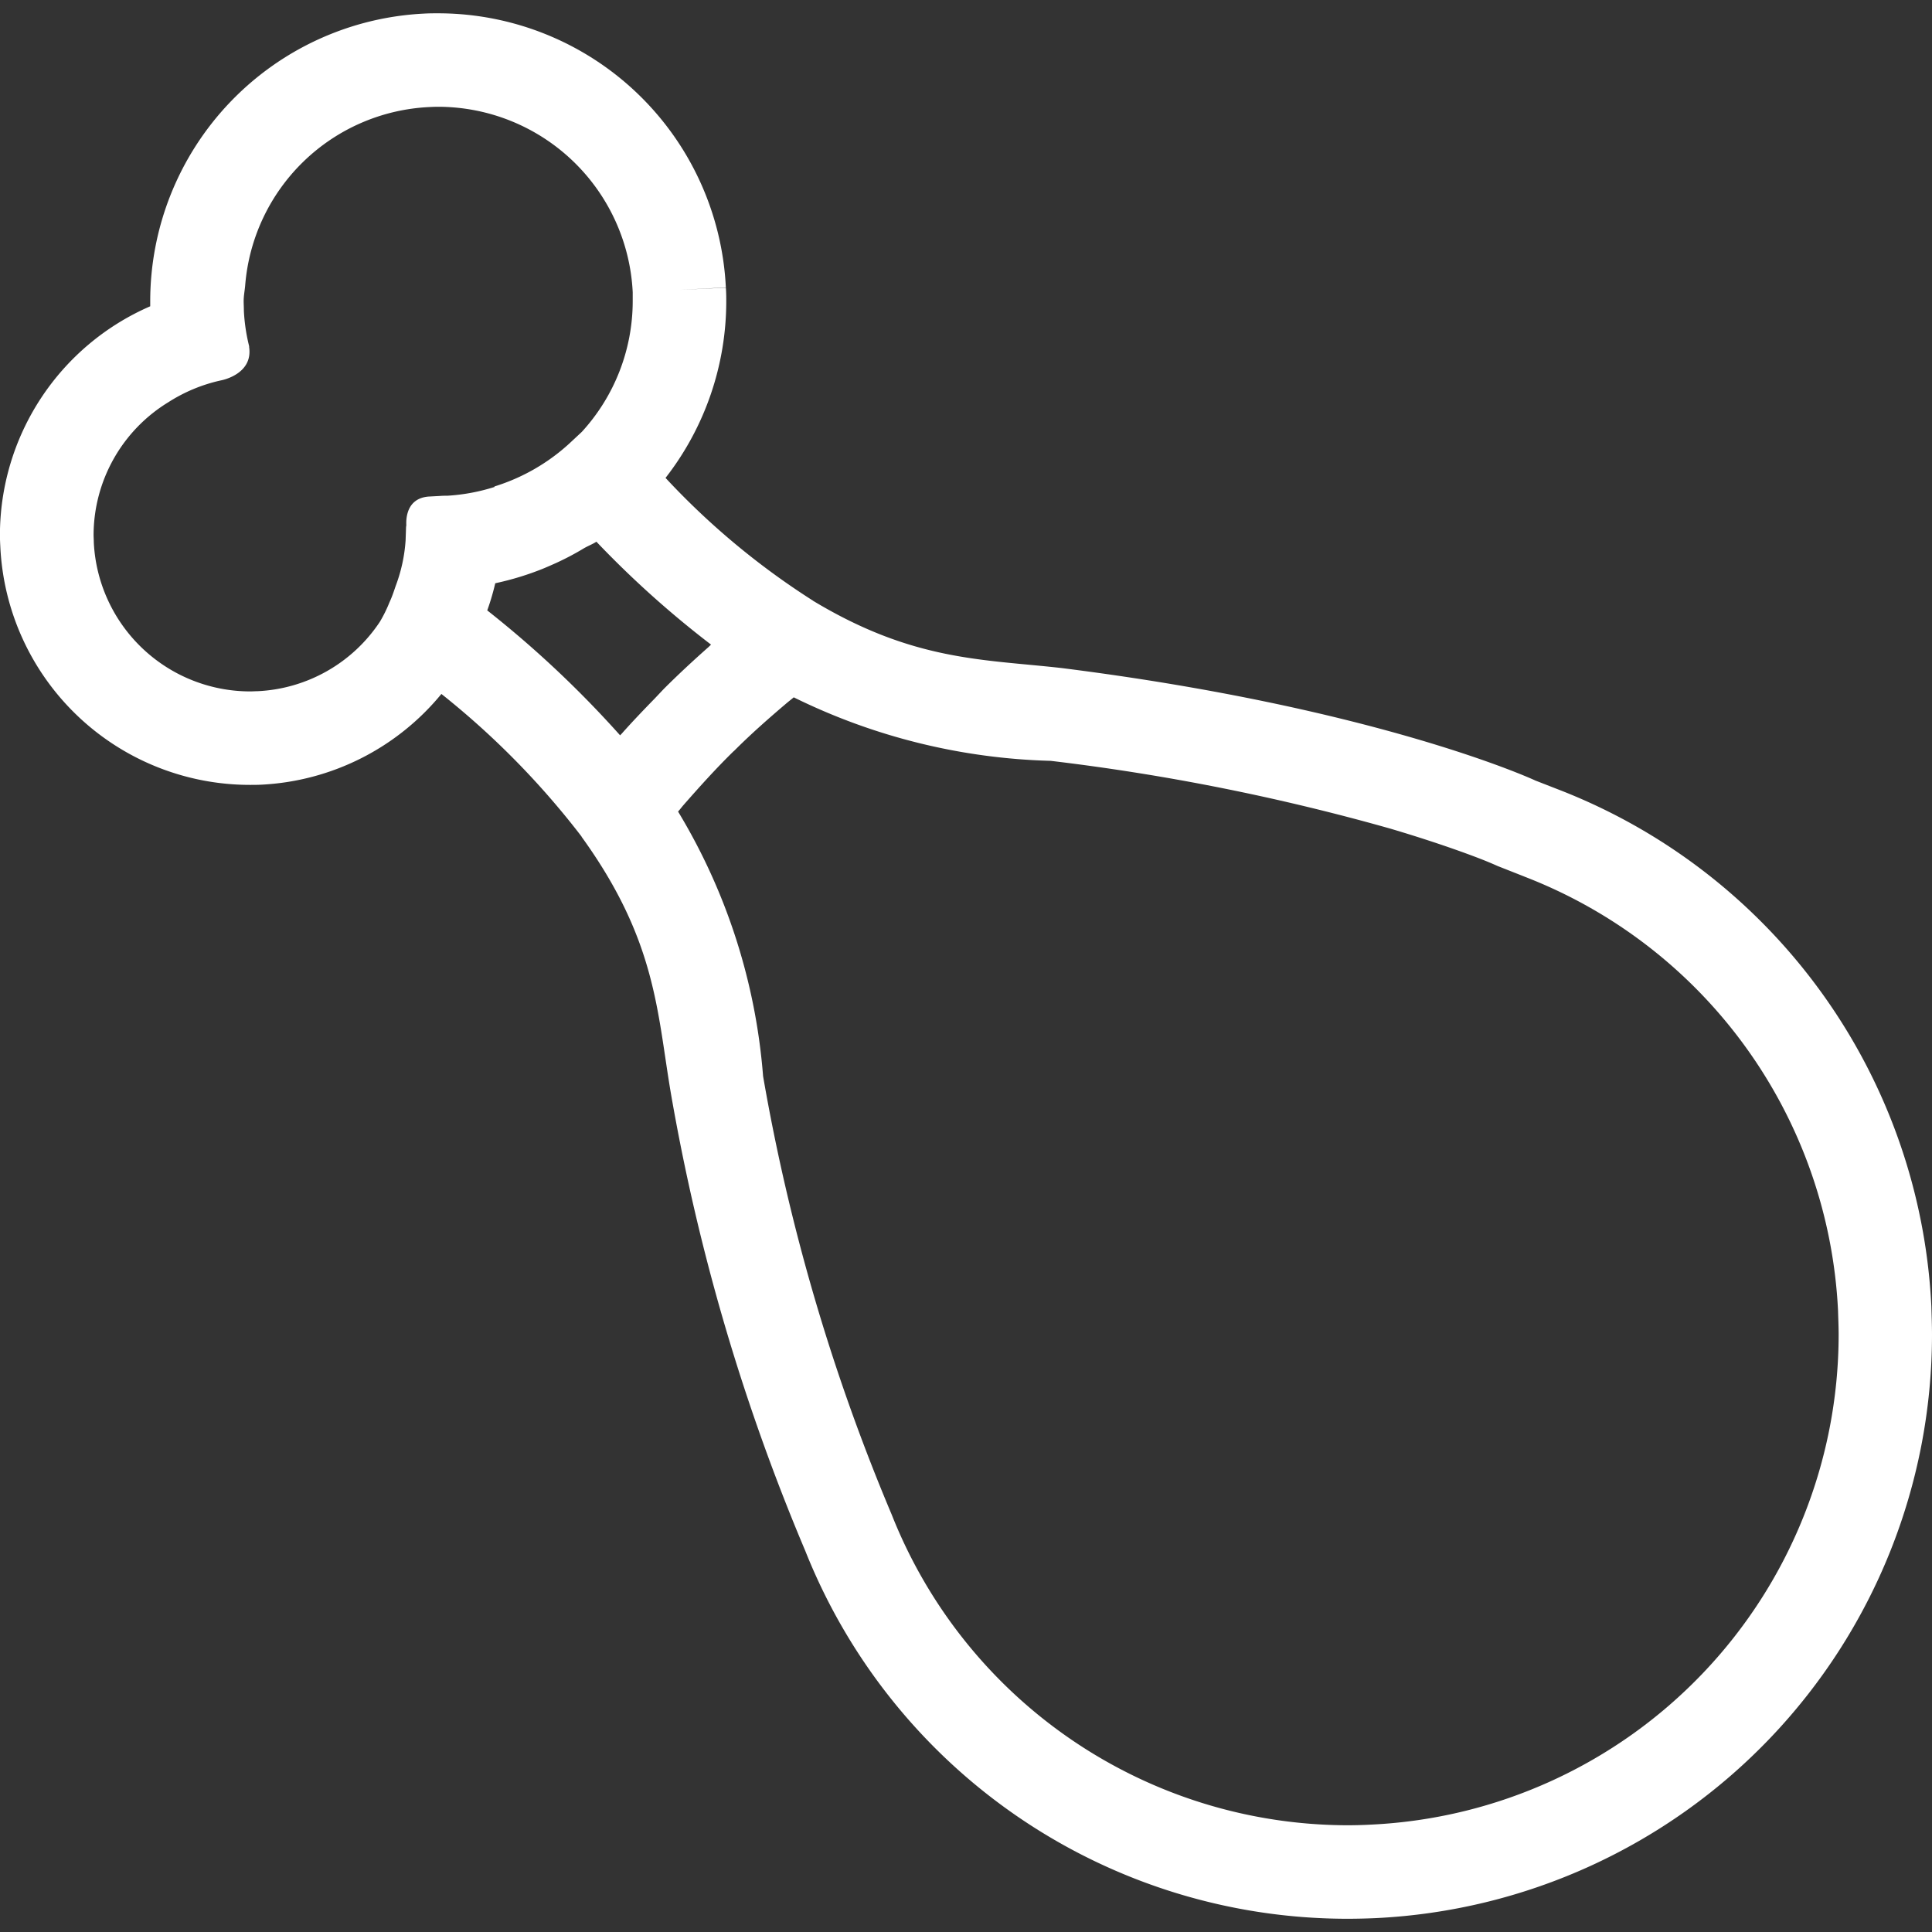 <!DOCTYPE svg PUBLIC "-//W3C//DTD SVG 1.1//EN" "http://www.w3.org/Graphics/SVG/1.1/DTD/svg11.dtd">
<!-- Uploaded to: SVG Repo, www.svgrepo.com, Transformed by: SVG Repo Mixer Tools -->
<svg width="800px" height="800px" viewBox="0 -0.36 52.563 52.563" xmlns="http://www.w3.org/2000/svg" fill="#000000">
<rect x="0" y="-0.36" width="52.563" height="52.563" fill="#333333" stroke="none"/>
<g id="SVGRepo_bgCarrier" stroke-width="0"/>
<g id="SVGRepo_tracerCarrier" stroke-linecap="round" stroke-linejoin="round"/>
<g id="SVGRepo_iconCarrier"> <path id="meat" d="M804.436,692.332a15.9,15.9,0,0,0-10.155-14.074h0l-.621-.242c-.035-.019-4.282-1.976-12.889-3.06-2.156-.243-4.031-.187-6.756-1.827h-.005l0-.005a20.483,20.483,0,0,1-4.013-3.341,7.82,7.82,0,0,0,1.652-4.8c0-.114,0-.238-.011-.375l-1.271.061,1.271-.067a7.842,7.842,0,0,0-7.828-7.459c-.129,0-.253,0-.382.008a7.836,7.836,0,0,0-7.451,7.824c0,.049,0,.092,0,.139a6.793,6.793,0,0,0-4.089,6.22c0,.12.006.229.011.328a6.8,6.8,0,0,0,6.79,6.473c.108,0,.213,0,.319-.006a6.773,6.773,0,0,0,4.891-2.468,22.206,22.206,0,0,1,3.814,3.88l0,.006c2.032,2.811,2.051,4.748,2.426,6.96a56.8,56.8,0,0,0,3.661,12.47,15.874,15.874,0,0,0,14.742,10.007c.253,0,.511-.006.762-.017A15.9,15.9,0,0,0,804.453,693.1C804.453,692.839,804.443,692.582,804.436,692.332ZM758.9,675.586c-.063,0-.133.006-.206.006a4.263,4.263,0,0,1-4.252-4.055c0-.078-.006-.146-.006-.205a4.246,4.246,0,0,1,2.039-3.611,4.389,4.389,0,0,1,1.436-.593s.877-.161.755-.917l.005,0a4.966,4.966,0,0,1-.146-.974c0-.1-.006-.186-.006-.262,0-.148.03-.291.042-.435a5.276,5.276,0,0,1,5-4.846c.093-.005.175-.008.253-.008a5.306,5.306,0,0,1,5.29,5.045c0,.076,0,.158,0,.252a5.271,5.271,0,0,1-1.385,3.548l-.34.317a5.364,5.364,0,0,1-2.037,1.168v.014a5.292,5.292,0,0,1-1.278.238c-.065,0-.13,0-.2.006l-.316.017c-.7.057-.6.806-.6.829a.3.3,0,0,1-.011-.057v.07l-.012.348a4.315,4.315,0,0,1-.27,1.242c-.051.15-.1.3-.169.445a3.688,3.688,0,0,1-.262.531A4.232,4.232,0,0,1,758.9,675.586Zm6.247-2.2a6.613,6.613,0,0,0,.217-.736l.029-.007a7.883,7.883,0,0,0,1.247-.381c.131-.053.259-.11.388-.168a7.476,7.476,0,0,0,.755-.4c.111-.063.23-.108.333-.175a26.768,26.768,0,0,0,3.119,2.8l-.072.069c-.41.363-.808.732-1.193,1.116-.089.091-.176.186-.265.279-.309.317-.614.635-.907.966-.014.013-.026.027-.037.038A28.53,28.53,0,0,0,765.144,673.386Zm28.218,7.245a13.349,13.349,0,0,1,8.532,11.815c.006.218.016.435.016.651A13.355,13.355,0,0,1,789.2,706.422c-.22.012-.438.018-.649.018a13.361,13.361,0,0,1-12.4-8.45,54.608,54.608,0,0,1-3.5-11.929,16.377,16.377,0,0,0-2.313-7.2c.047-.052.089-.108.136-.164.438-.5.888-1,1.359-1.462.01-.01.022-.02.033-.029.447-.448.926-.87,1.408-1.28.069-.059.141-.114.211-.173a16.807,16.807,0,0,0,6.99,1.728,59.841,59.841,0,0,1,9.251,1.847c1.009.3,1.759.562,2.25.746s.681.282.686.279l.7.276Z" transform="translate(-751.89 -657.141)" fill="#ffffff"/> </g>
</svg>